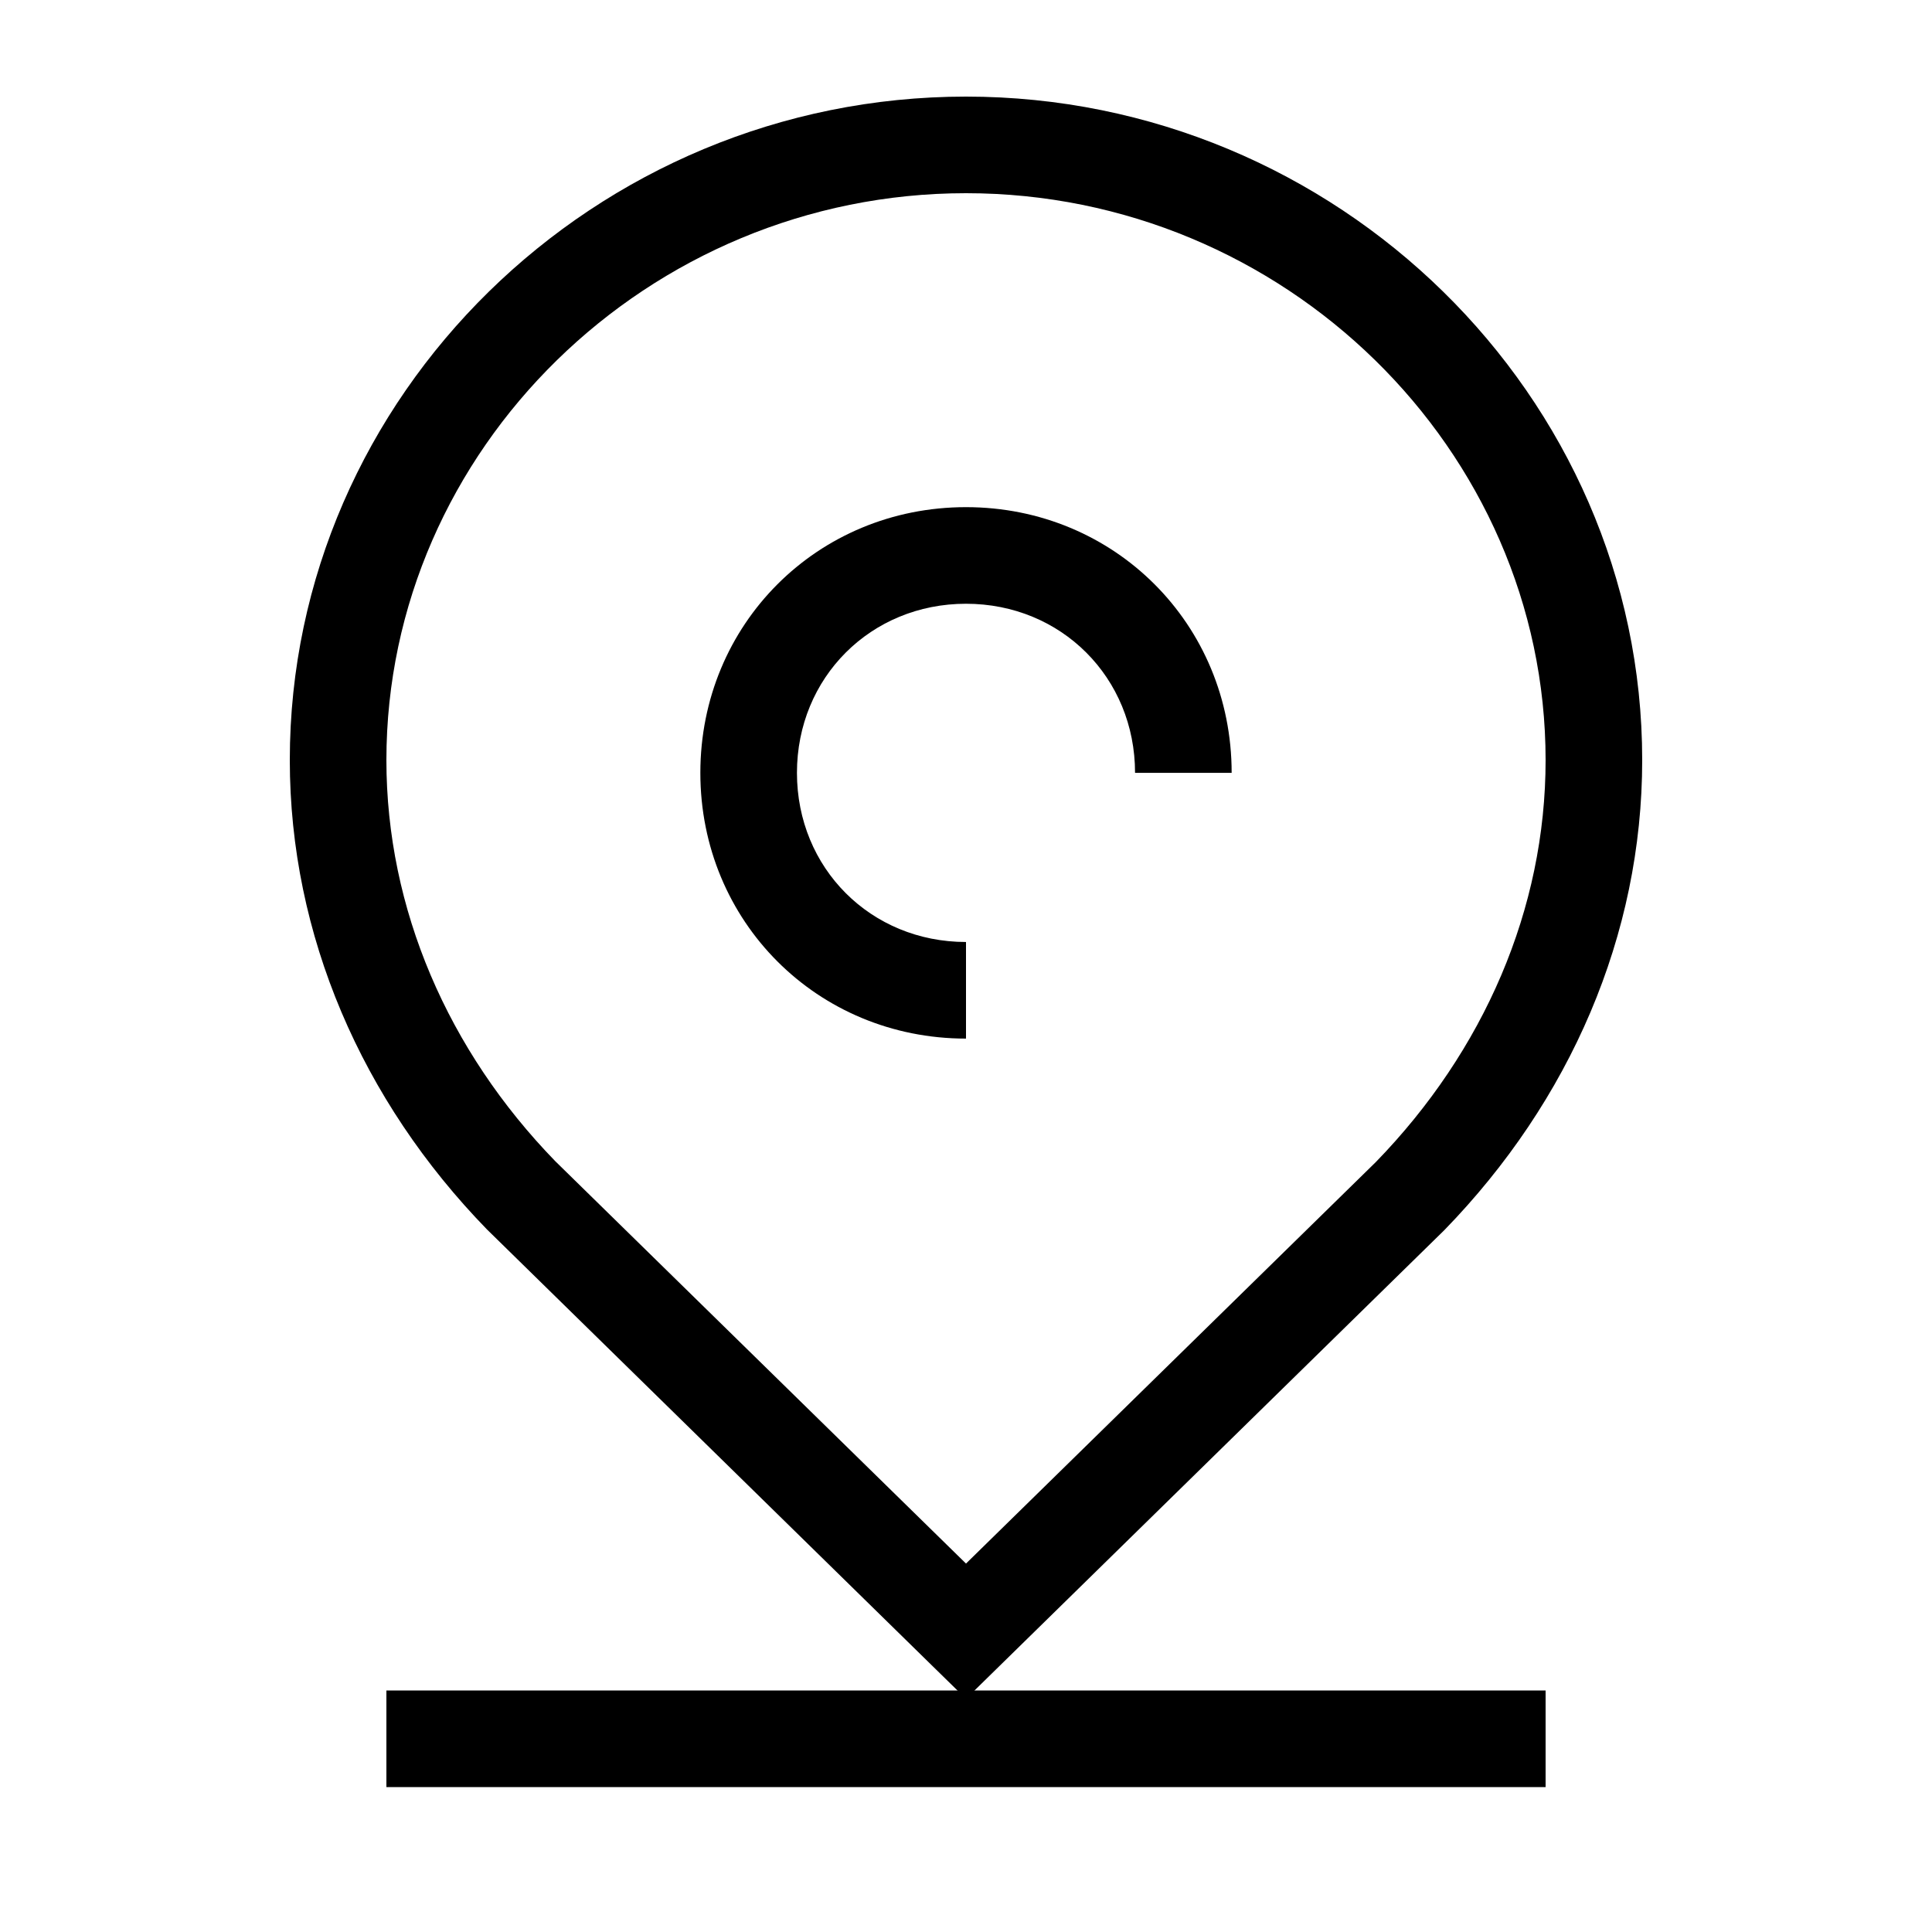 <svg width="40" height="40" xmlns="http://www.w3.org/2000/svg"><g fill="currentColor" fill-rule="nonzero"><path d="M8 37h24v-2H8z"/><path d="M20 2c7.68 0 14 6.192 14 13.737 0 3.622-1.491 7.052-4.097 9.732L20 35.172l-.7-.685-9.22-9.035C7.49 22.789 6 19.359 6 15.737 6 8.192 12.32 2 20 2zm8.486 22.058C30.723 21.756 32 18.82 32 15.738 32 9.305 26.585 4 20 4S8 9.306 8 15.737c0 3.083 1.277 6.02 3.496 8.304L20 32.372l8.486-8.314z"/><path d="M20 19.503c-1.972 0-3.5-1.529-3.5-3.502 0-1.973 1.528-3.501 3.5-3.501s3.5 1.528 3.5 3.501h2c0-3.077-2.423-5.501-5.5-5.501s-5.5 2.424-5.5 5.501c0 3.078 2.423 5.502 5.5 5.502v-2z"/></g></svg>